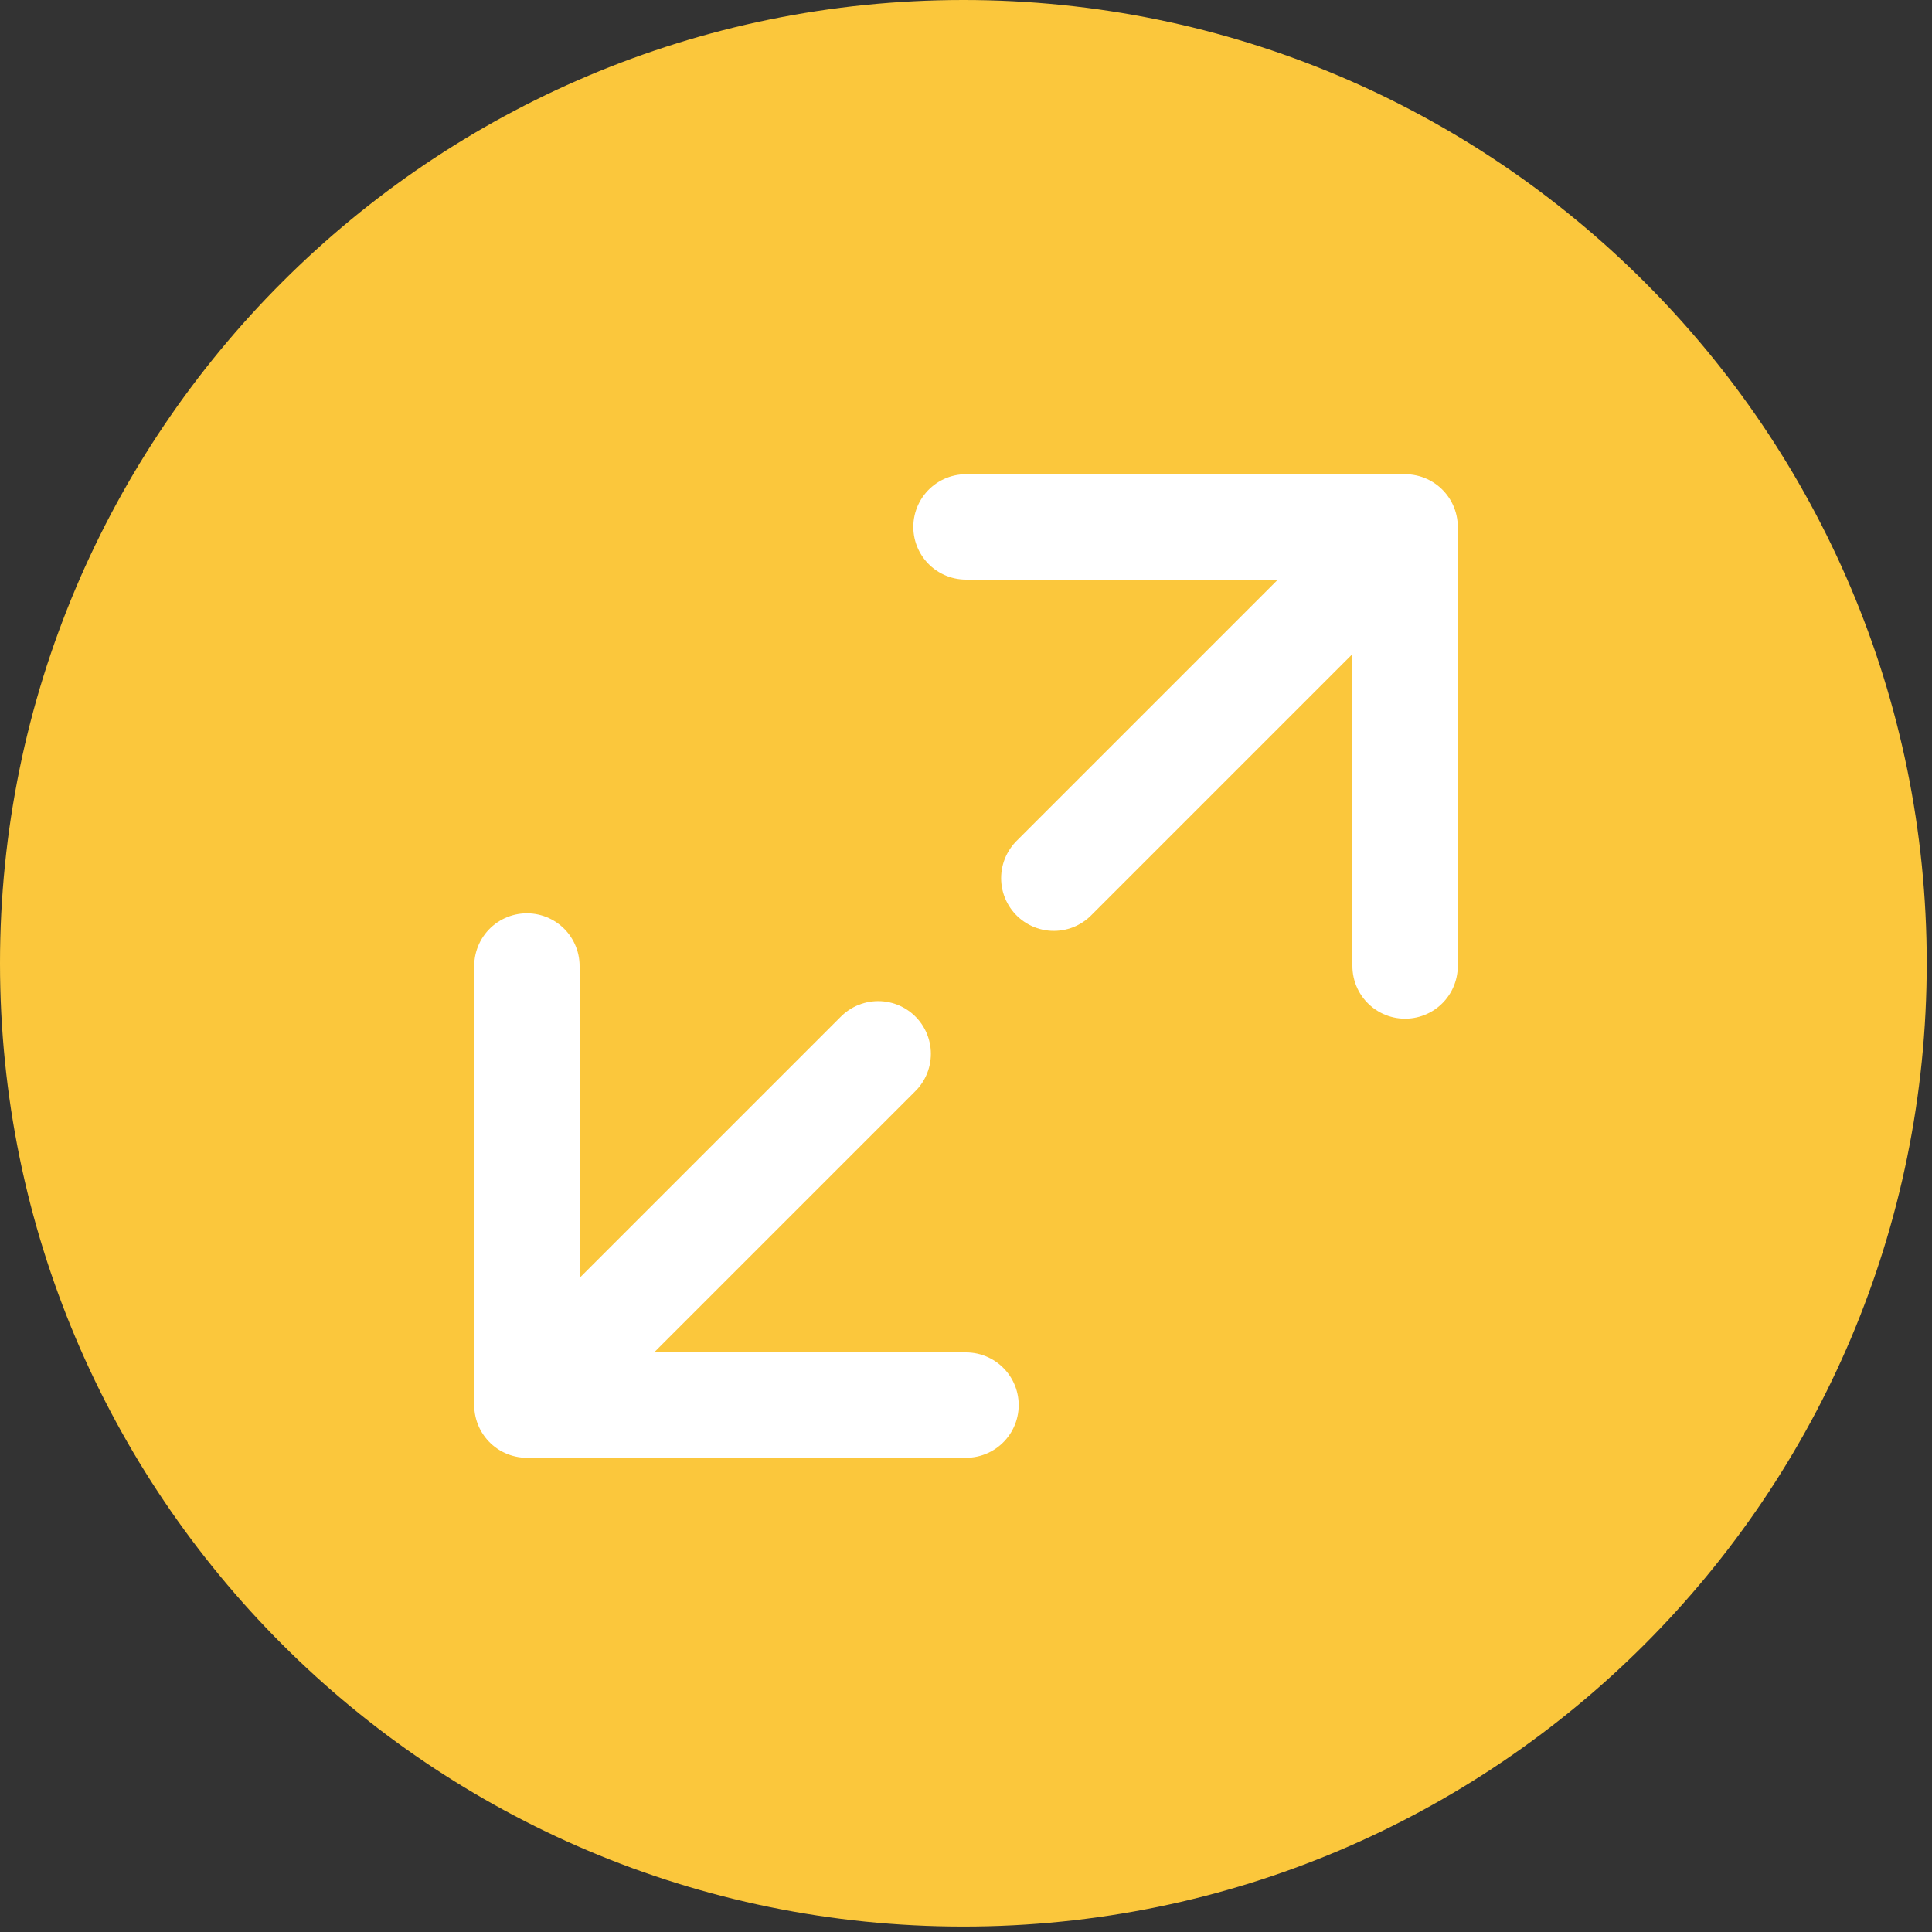 <svg width="22" height="22" viewBox="0 0 22 22" xmlns="http://www.w3.org/2000/svg"><rect x="0" y="0" width="22" height="22" fill="#333333" stroke="none"/><title>Fill 1 + Fill 11 Copy 2</title><g fill="none" fill-rule="evenodd"><path d="M10.97 0C4.912 0 0 4.91 0 10.968s4.912 10.97 10.97 10.97c6.06 0 10.97-4.912 10.97-10.97C21.94 4.91 17.03 0 10.97 0" fill="#FBC73C"/><g stroke-linecap="round" stroke="#FFF" stroke-width="1.2"><path d="M16 6h-5M16 6v5M15 7l-3 3"/><g><path d="M11 16H6M6 11v5M10 12l-3 3"/></g></g></g></svg>